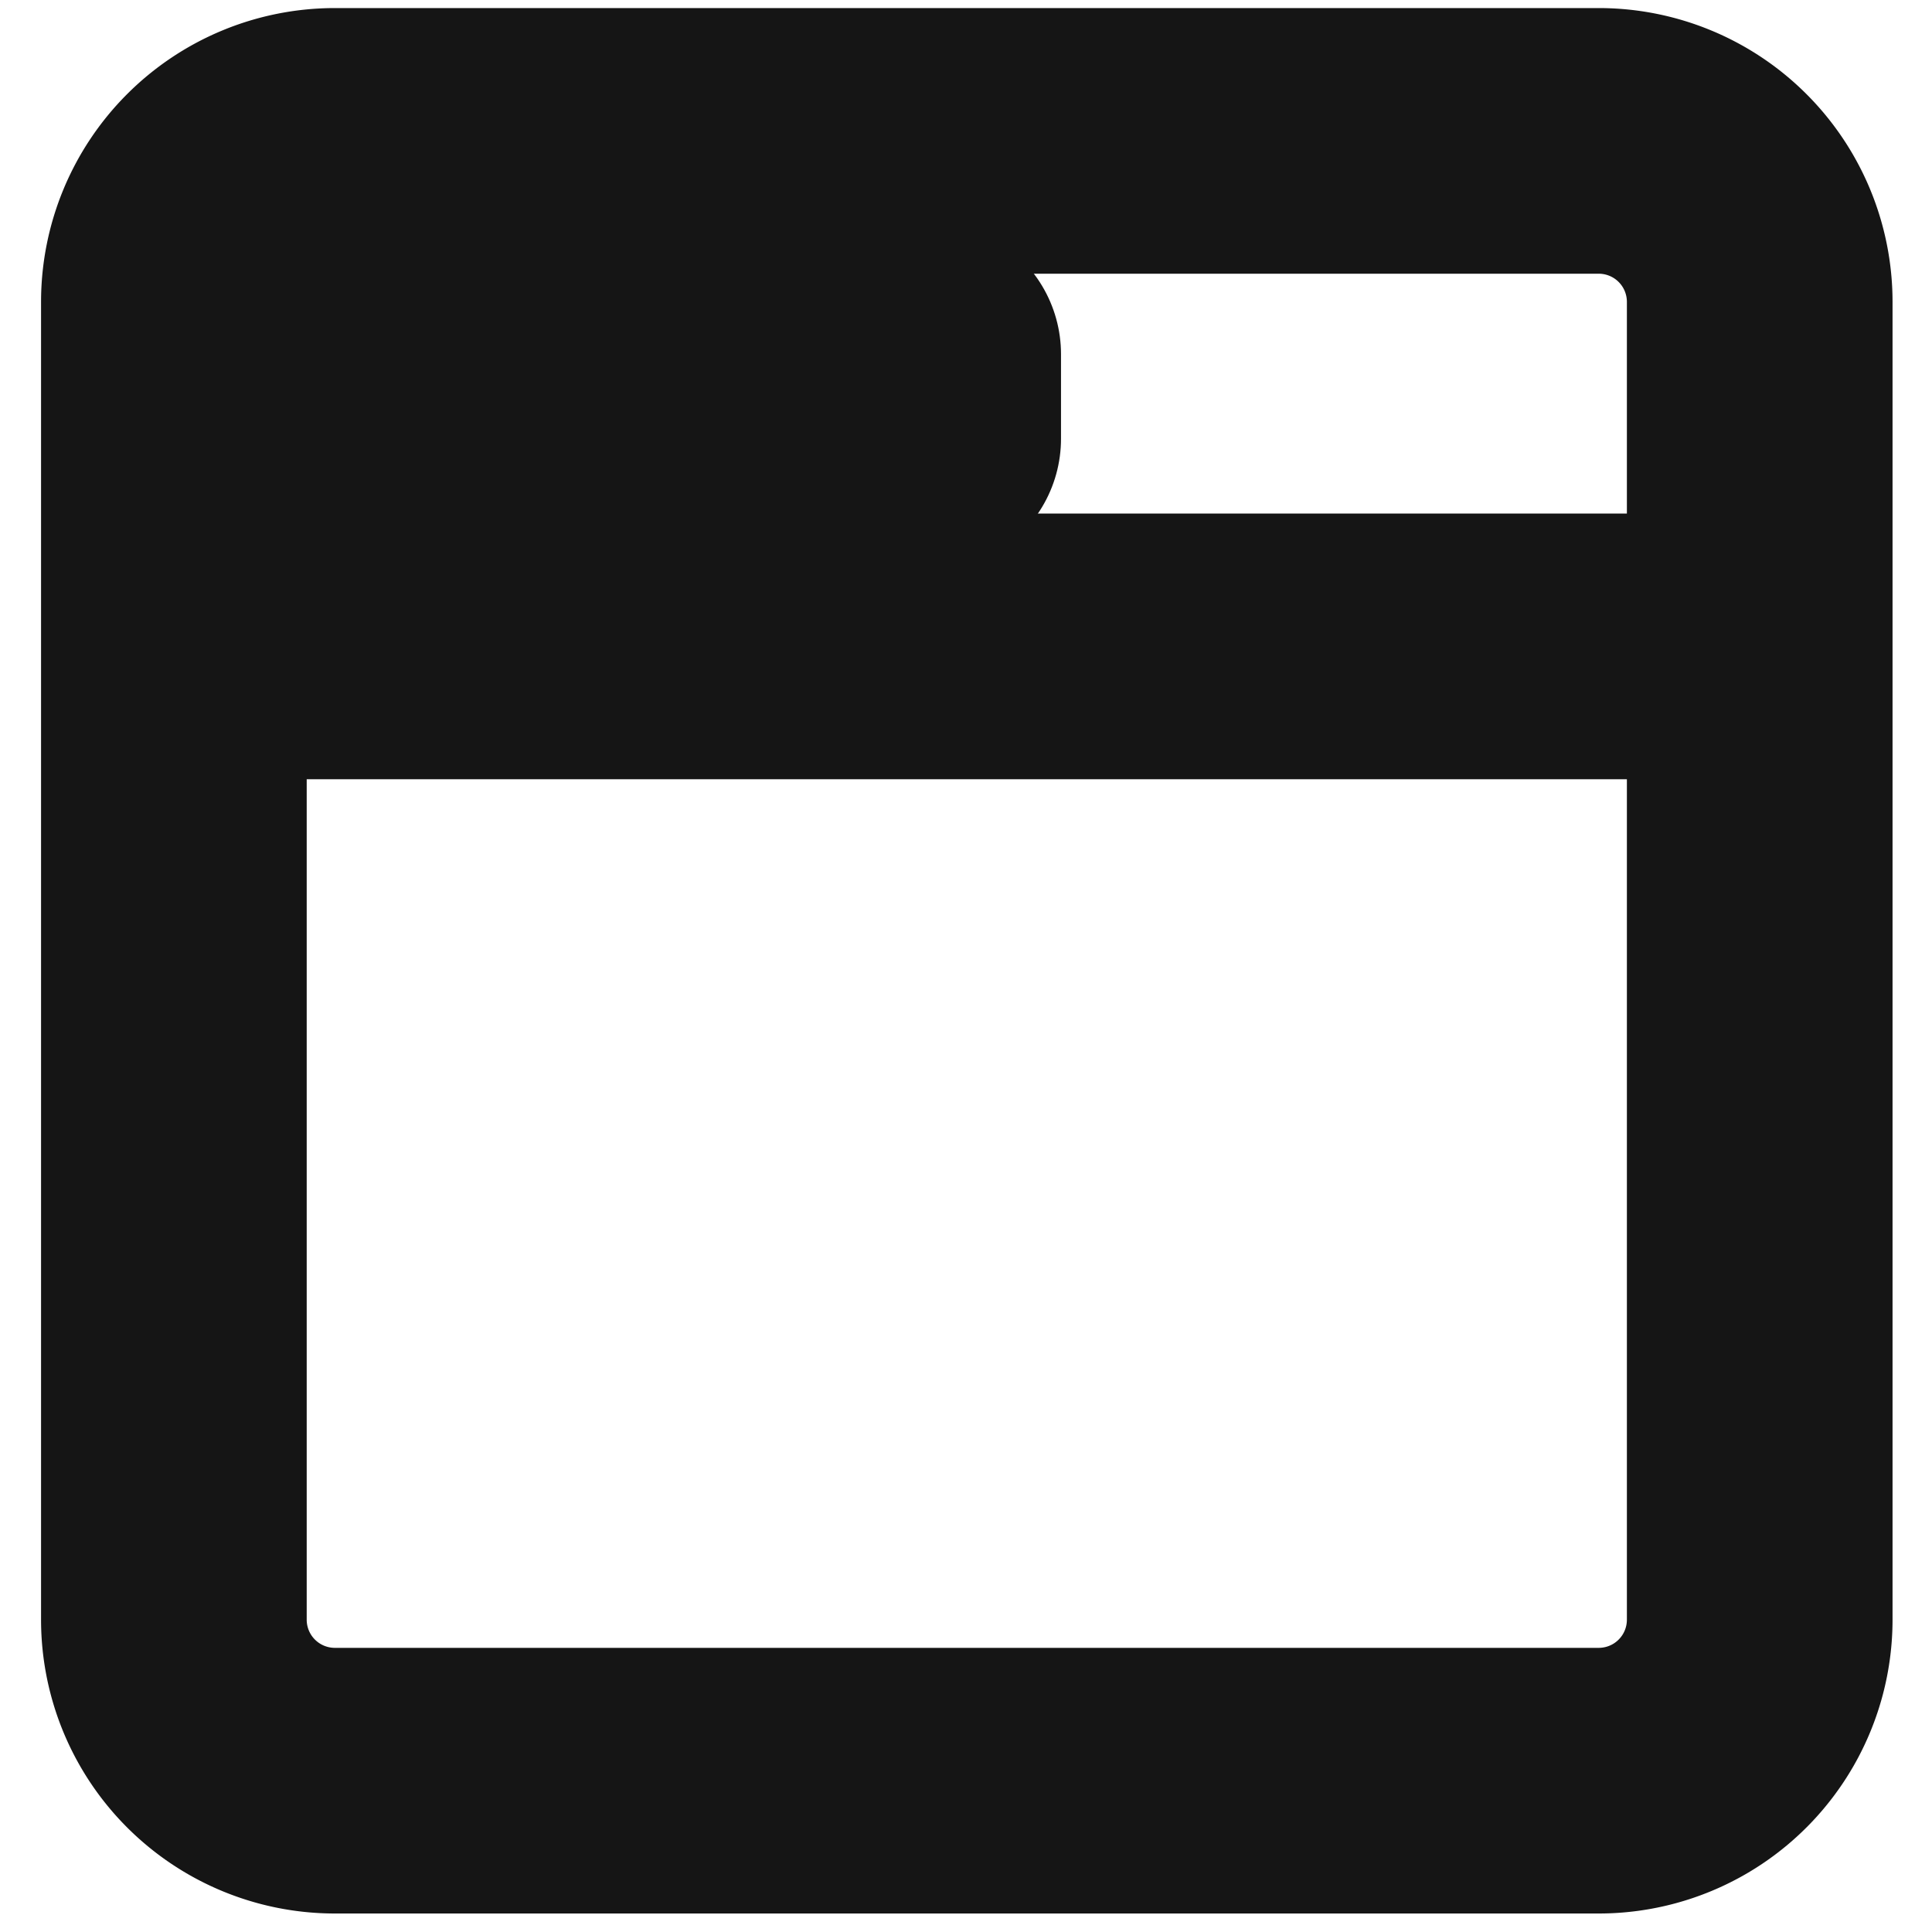 <svg xmlns="http://www.w3.org/2000/svg" width="40" height="40" fill="none" viewBox="0 0 40 40">
  <path stroke="#151515" stroke-linecap="round" stroke-linejoin="round" stroke-width="5.5" d="M33.1 2.917H6.933A3.333 3.333 0 003.6 6.25v27.283a3.333 3.333 0 003.333 3.334H33.1a3.333 3.333 0 003.333-3.334V6.25A3.333 3.333 0 0033.1 2.917zM4.05 13.383h31.733"/>
  <path stroke="#151515" stroke-linecap="round" stroke-linejoin="round" stroke-width="5.5" d="M9.417 7.333h-1.75v1.75h1.75v-1.75zM14.267 7.333h-1.75v1.75h1.75v-1.75zM19.217 7.333h-1.75v1.75h1.75v-1.75z"/>
</svg>
